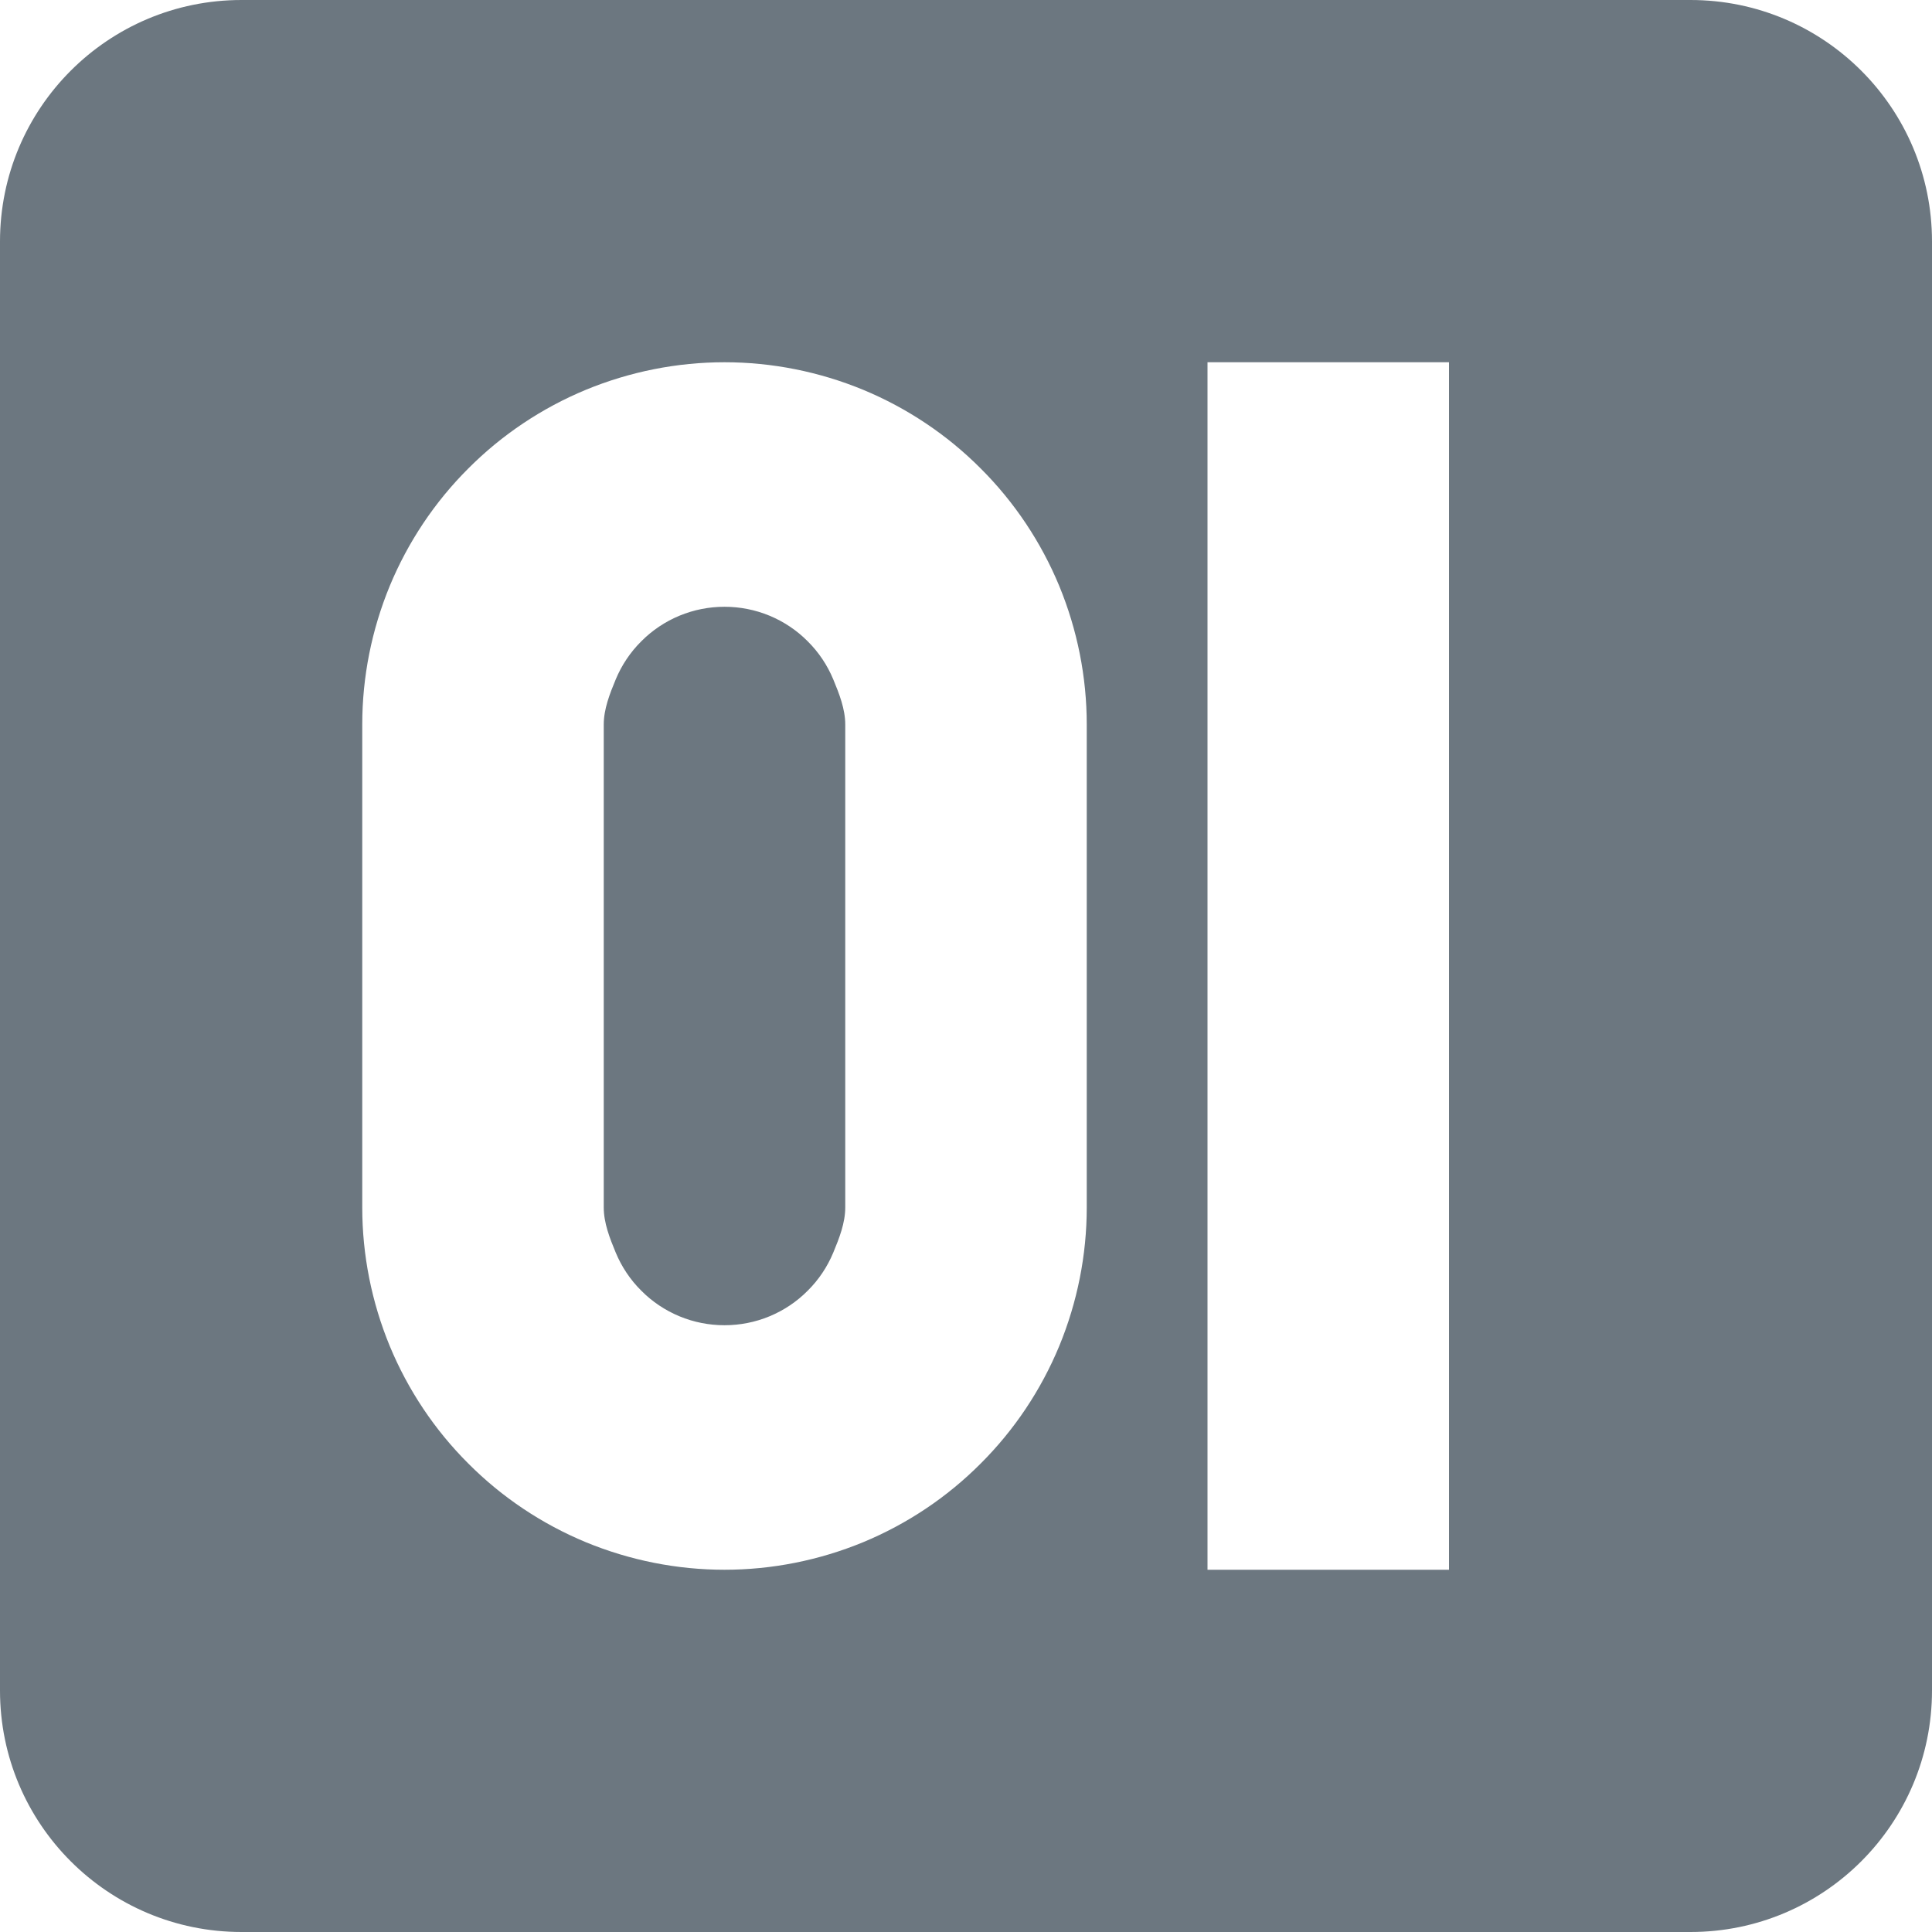 <svg width="16" height="16" viewBox="0 0 16 16" fill="none" xmlns="http://www.w3.org/2000/svg">
<path fill-rule="evenodd" clip-rule="evenodd" d="M0 2C0 0.895 0.895 0 2 0H14C15.105 0 16 0.895 16 2V14C16 15.105 15.105 16 14 16H2C0.895 16 0 15.105 0 14V2ZM12 13H10V3H12V13ZM3.228 11.148C3.078 10.784 3 10.394 3 10V6C3 5.606 3.078 5.216 3.228 4.852C3.379 4.488 3.6 4.157 3.879 3.879C4.157 3.6 4.488 3.379 4.852 3.228C5.216 3.078 5.606 3 6 3C6.394 3 6.784 3.078 7.148 3.228C7.512 3.379 7.843 3.6 8.121 3.879C8.4 4.157 8.621 4.488 8.772 4.852C8.922 5.216 9 5.606 9 6V10C9 10.394 8.922 10.784 8.772 11.148C8.621 11.512 8.4 11.843 8.121 12.121C7.843 12.4 7.512 12.621 7.148 12.772C6.784 12.922 6.394 13 6 13C5.606 13 5.216 12.922 4.852 12.772C4.488 12.621 4.157 12.4 3.879 12.121C3.6 11.843 3.379 11.512 3.228 11.148ZM7 10C7 10.128 6.95 10.255 6.901 10.373C6.852 10.491 6.78 10.599 6.689 10.689C6.599 10.78 6.491 10.852 6.373 10.901C6.255 10.95 6.128 10.975 6 10.975C5.872 10.975 5.745 10.95 5.627 10.901C5.509 10.852 5.401 10.78 5.311 10.689C5.22 10.599 5.148 10.491 5.099 10.373C5.05 10.255 5 10.128 5 10V6C5 5.872 5.05 5.745 5.099 5.627C5.148 5.509 5.22 5.401 5.311 5.311C5.401 5.22 5.509 5.148 5.627 5.099C5.745 5.05 5.872 5.025 6 5.025C6.128 5.025 6.255 5.05 6.373 5.099C6.491 5.148 6.599 5.22 6.689 5.311C6.78 5.401 6.852 5.509 6.901 5.627C6.95 5.745 7 5.872 7 6V10Z" fill="#6C7780"/>
</svg>
